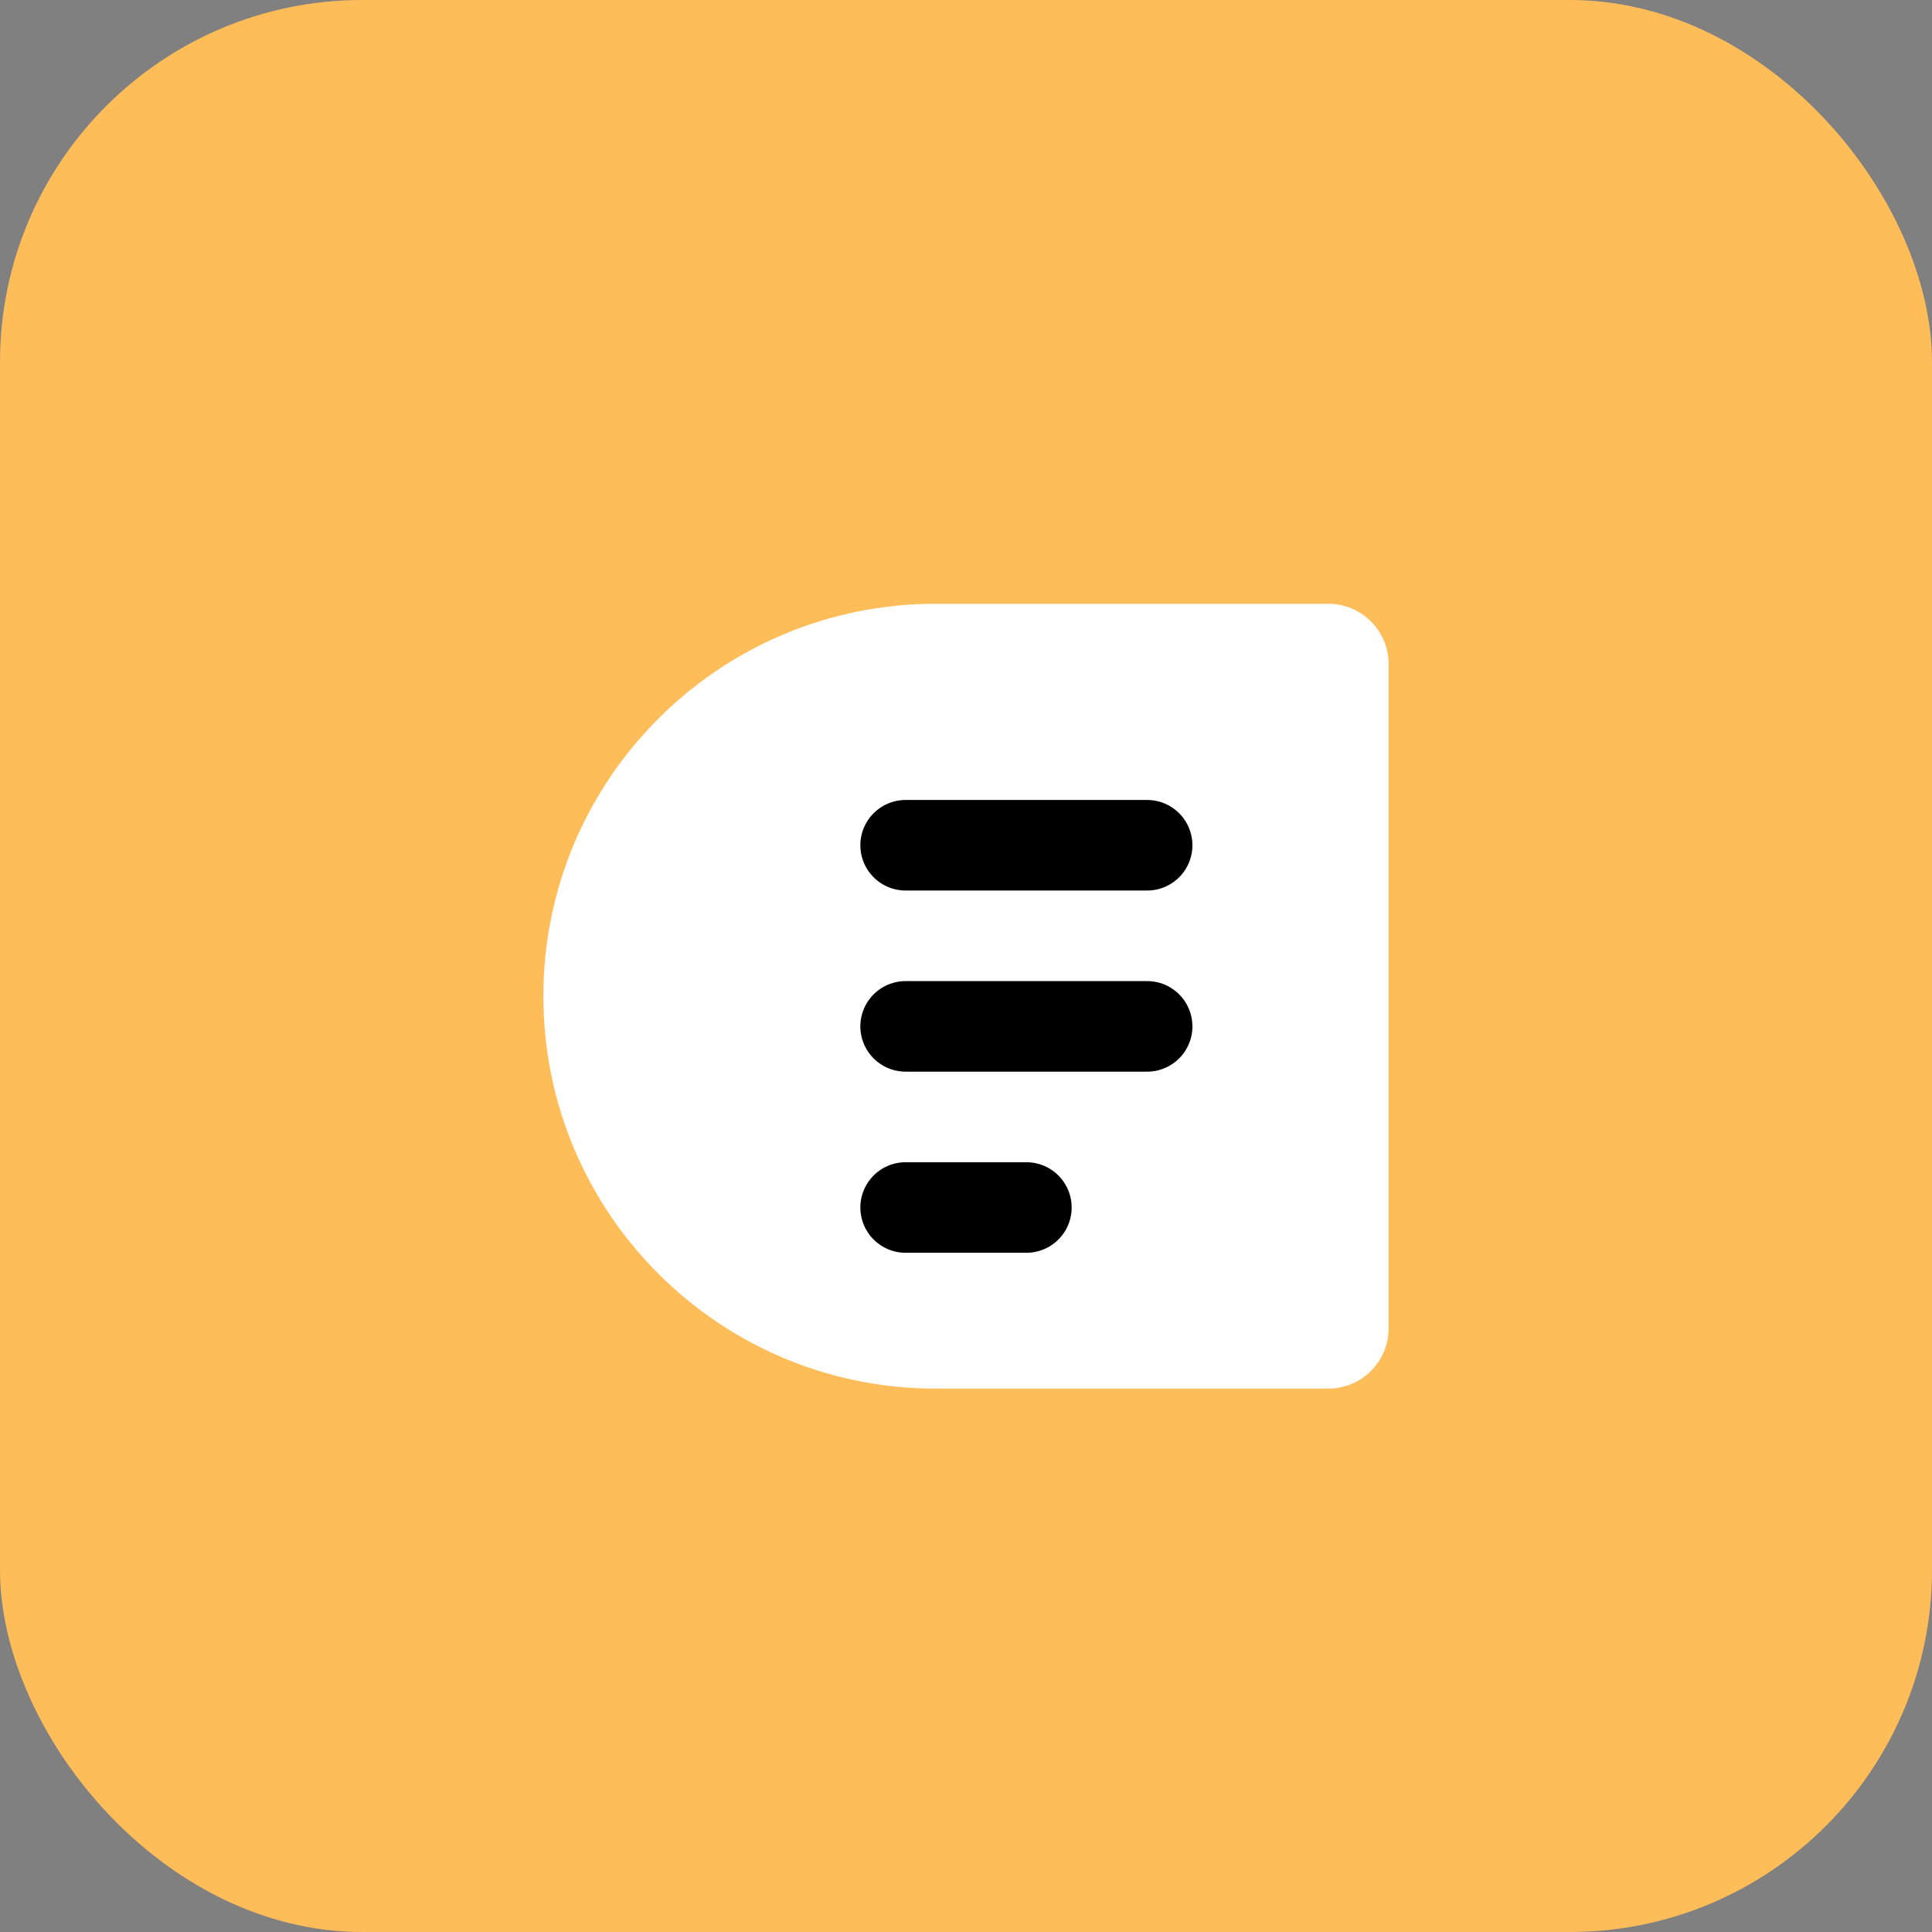 <svg width="32" height="32" viewBox="0 0 32 32" fill="none" xmlns="http://www.w3.org/2000/svg">
  <rect x="0" y="0" width="32" height="32" fill="#808080" stroke="none"/>
  <rect width="32" height="32" rx="6" fill="#FFBD59"/>
  <path d="M9 16.5C9 12.91 11.91 10 15.5 10H22C22.552 10 23 10.448 23 11V22C23 22.552 22.552 23 22 23H15.5C11.91 23 9 20.09 9 16.5Z" fill="white"/>
  <path d="M15 14H19M15 17H19M15 20H17" stroke="black" stroke-width="1.5" stroke-linecap="round"/>
</svg>